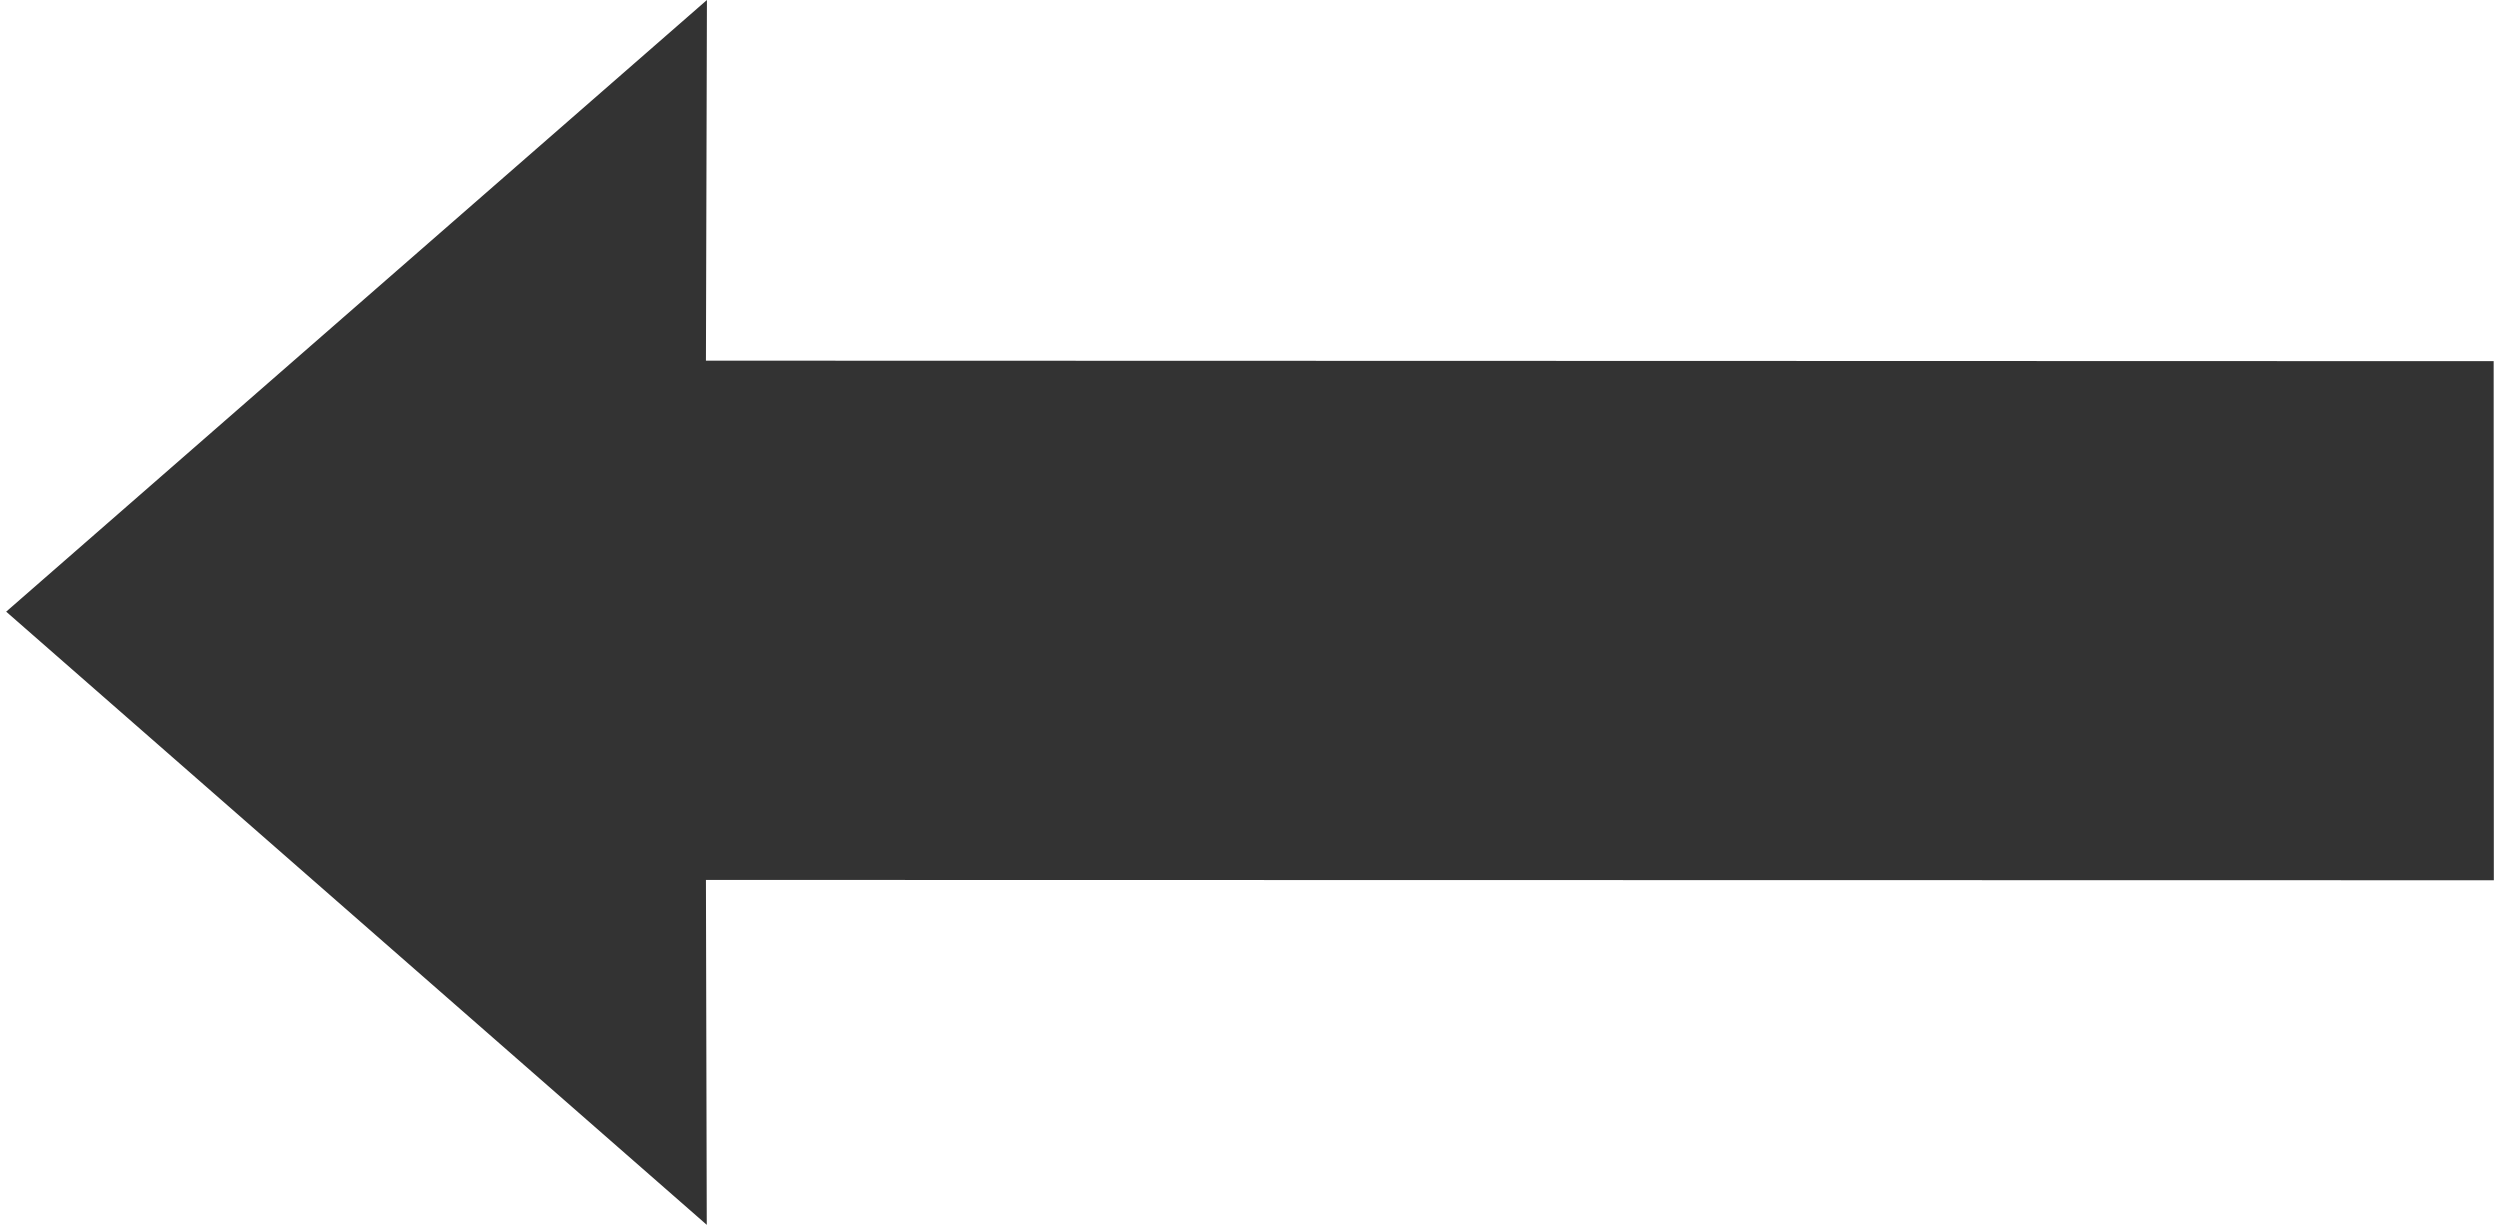 <?xml version="1.0" encoding="UTF-8"?>
<svg id="Layer_2" data-name="Layer 2" xmlns="http://www.w3.org/2000/svg" width="298" height="146" viewBox="0 0 149.95 73.83">
  <defs>
    <style>
      .cls-1 {
        fill: #333;
        fill-rule: evenodd;
        stroke-width: 0px;
      }
    </style>
  </defs>
  <g id="Layer_1-2" data-name="Layer 1">
    <polygon class="cls-1" points="0 36.87 42.23 73.83 42.18 53.04 149.95 53.06 149.94 21.77 42.18 21.74 42.24 0 0 36.87"/>
  </g>
</svg>
